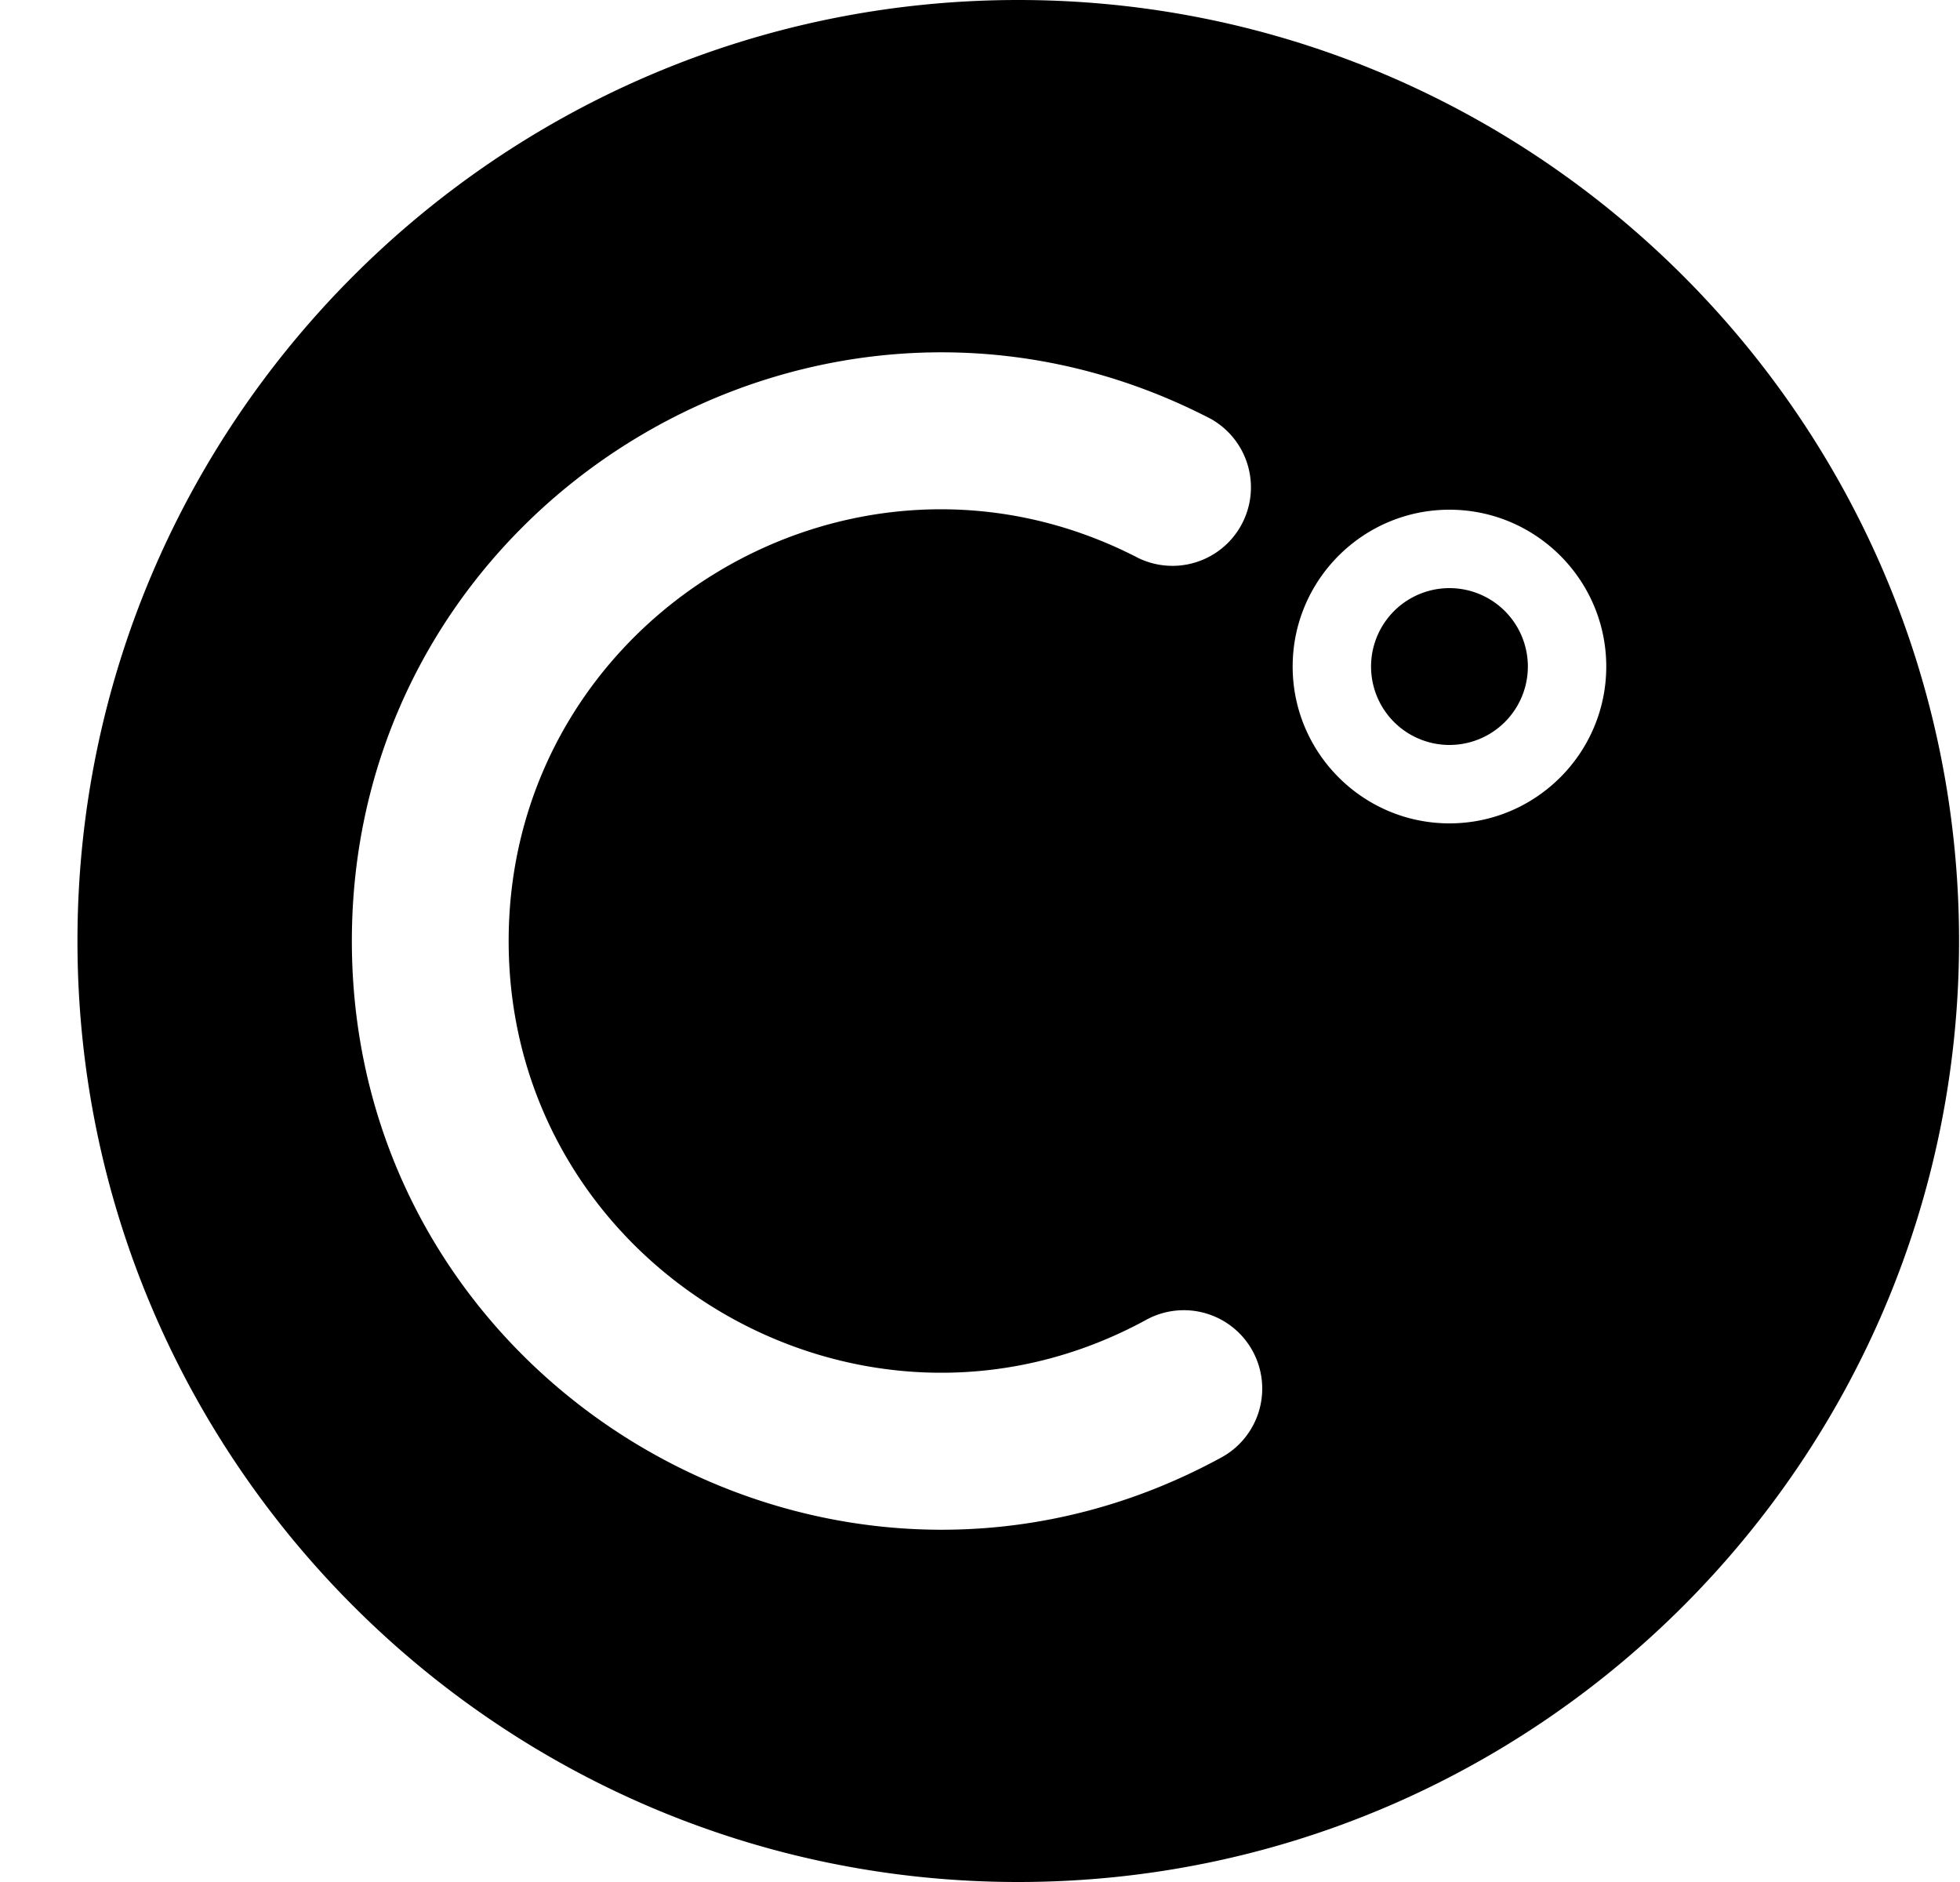 <svg xmlns="http://www.w3.org/2000/svg" viewBox="0 0 25 24">
  <path d="M18.488 7.5a1 1 0 1 0 0 2 1 1 0 0 0 0-2Z"/>
  <path d="M12.988 0c-6.617 0-12 5.383-12 12s5.383 12 12 12 12-5.383 12-12-5.384-12-12-12Zm2.576 18.594C10.59 21.297 4.488 17.68 4.488 12c0-5.615 5.977-9.241 10.955-6.659a1.001 1.001 0 0 1-.922 1.776c-3.655-1.896-8.033.77-8.033 4.883 0 4.166 4.476 6.816 8.121 4.837a1 1 0 1 1 .955 1.757Zm2.924-8.094c-1.103 0-2-.898-2-2 0-1.103.897-2 2-2s2 .897 2 2c0 1.102-.897 2-2 2Z"/>
</svg>
